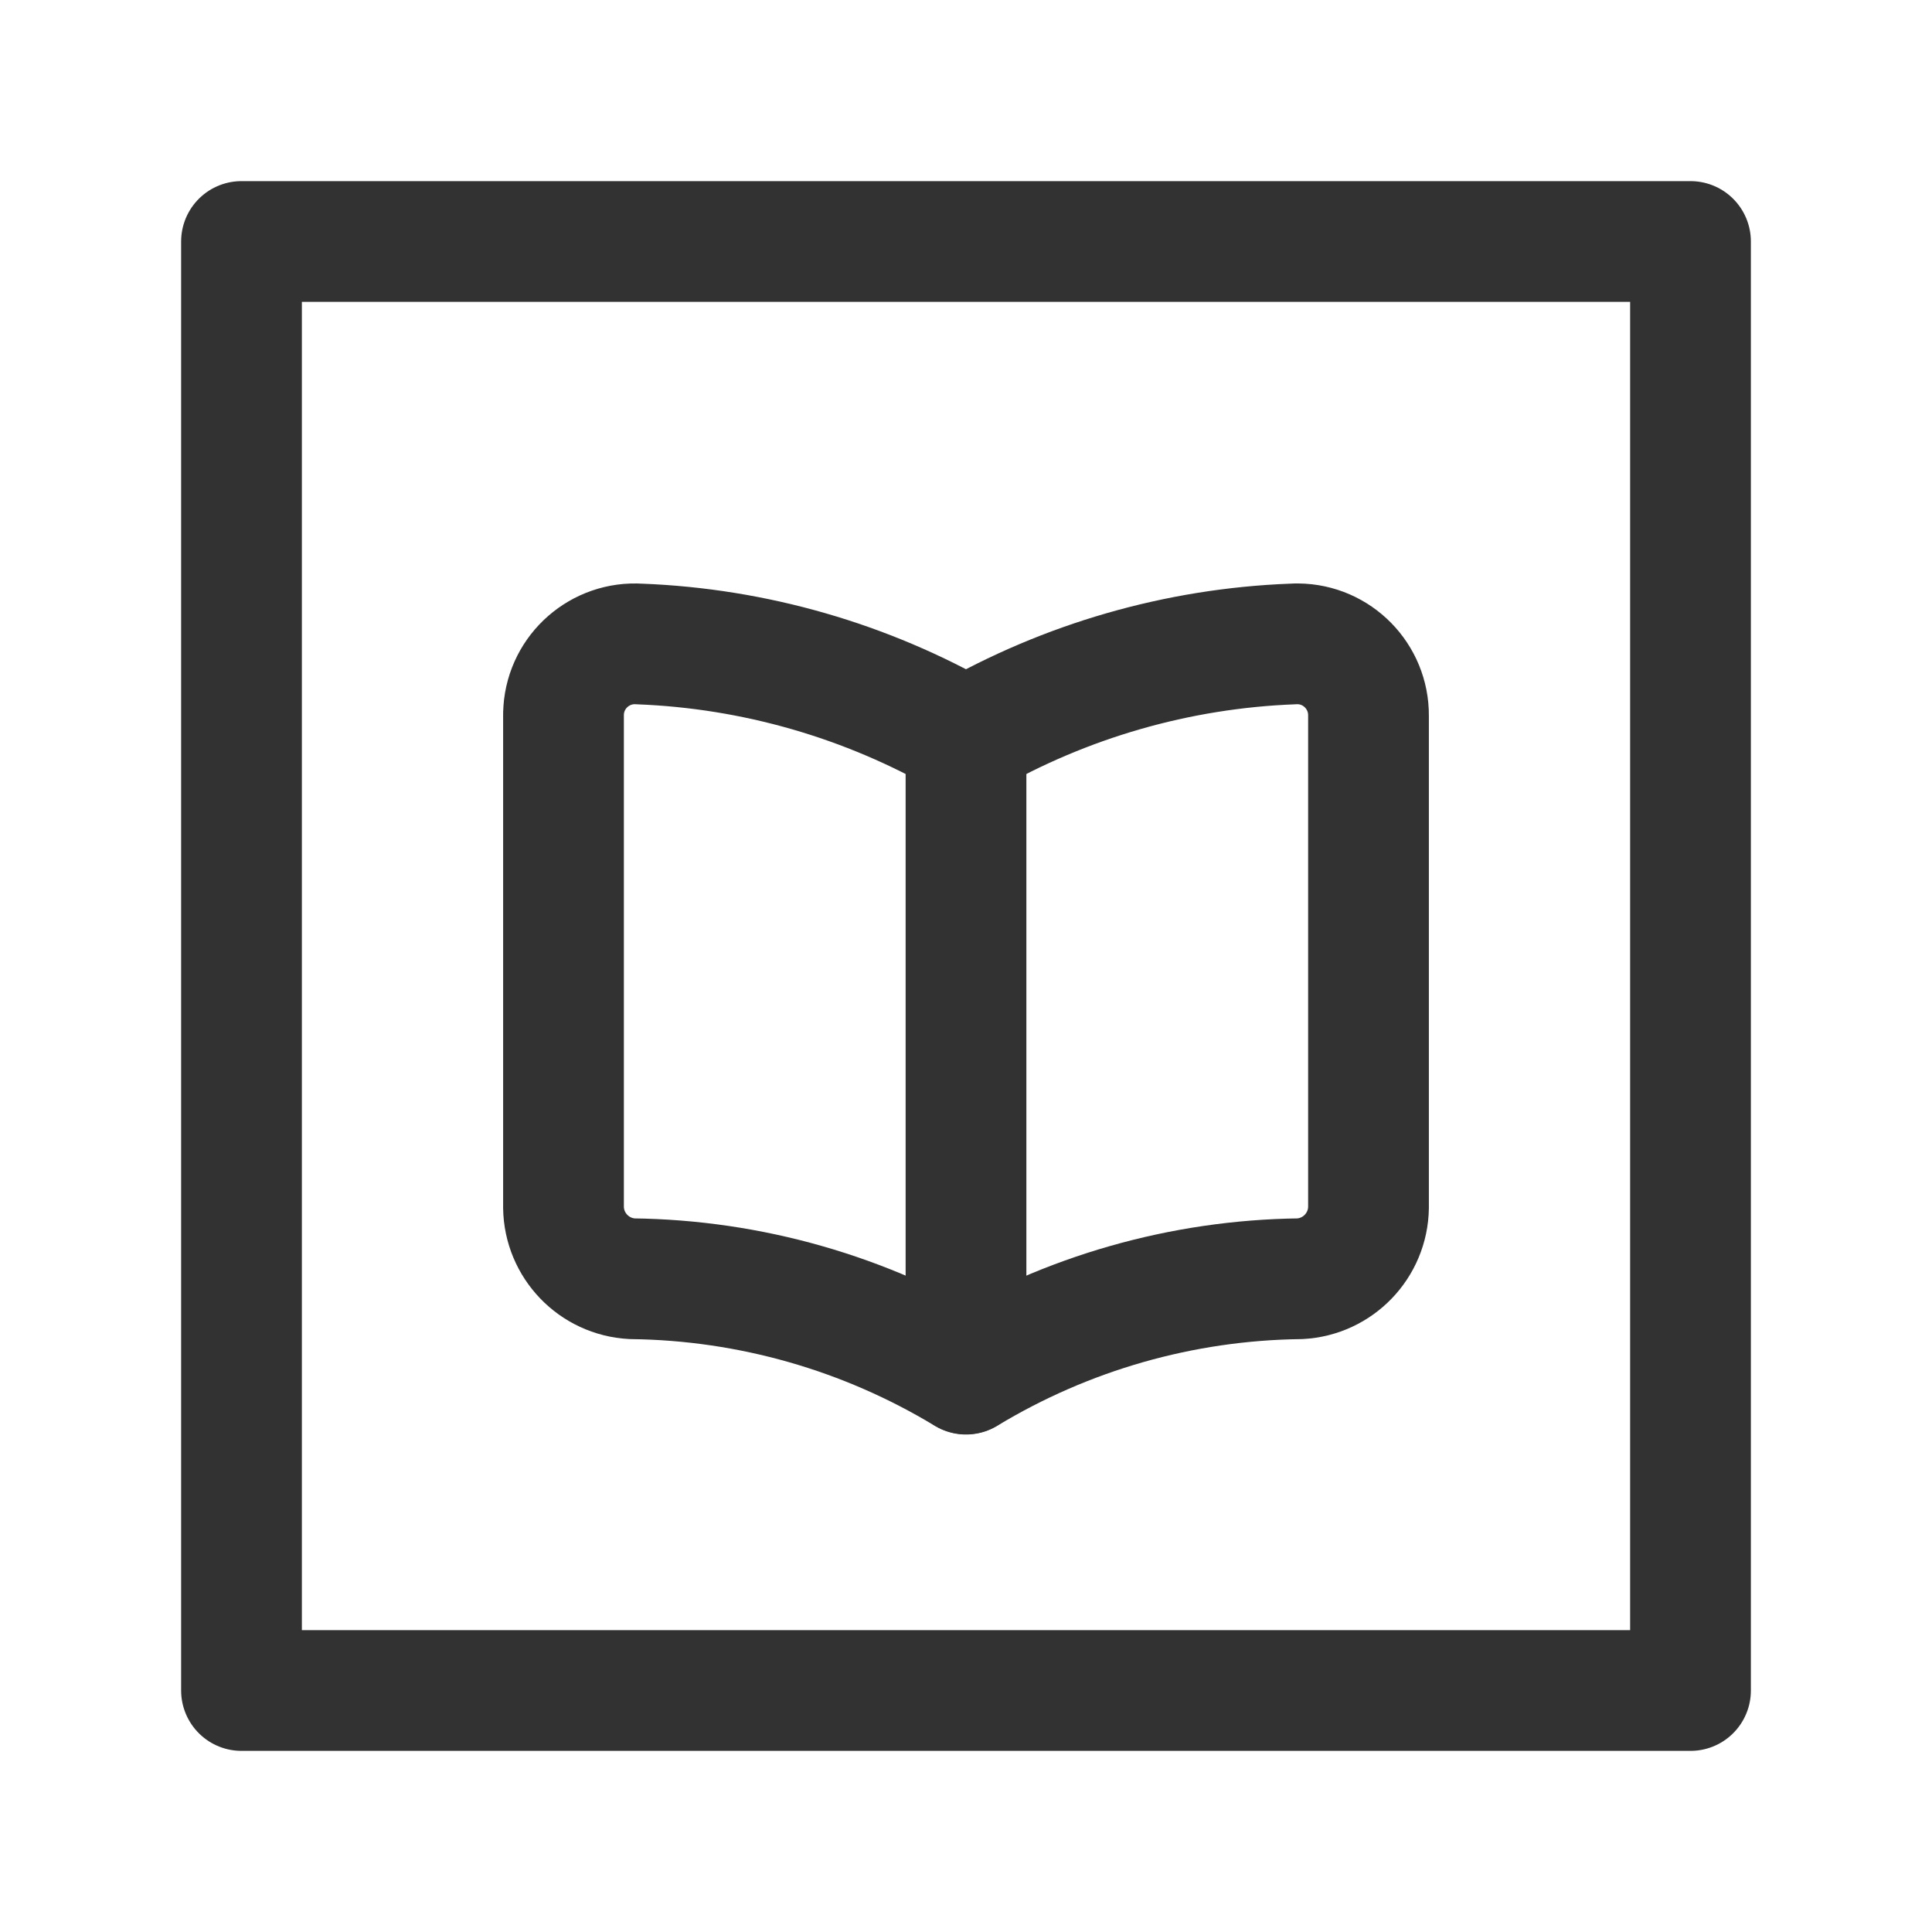 <?xml version="1.0" encoding="UTF-8"?><svg version="1.1" viewBox="0 0 24 24" xmlns="http://www.w3.org/2000/svg" xmlns:xlink="http://www.w3.org/1999/xlink"><g stroke-linecap="round" stroke-width="1.5" stroke="#323232" fill="none" stroke-linejoin="round"><path d="M12 9.168l1.77691e-07 1.02349e-07c-1.237-.712-2.628-1.113-4.054-1.168l-4.52337e-09-3.07221e-10c-.488-.033-.911.336-.944.824 -.002.023-.002.045-.002.068v6.108l5.06263e-09 3.31941e-07c.007.473.38.86.852.885l-3.36786e-07-4.15038e-09c1.464.018 2.896.427 4.148 1.185l2.16721e-07-1.31153e-07c1.252-.758 2.684-1.167 4.148-1.185l2.52779e-09-1.34712e-10c.472-.025.845-.412.852-.885v-6.108l8.9504e-09-9.86786e-07c.004-.489-.389-.89-.878-.894 -.023-0-.045 0-.068.002l-1.72106e-07 6.62011e-09c-1.426.055-2.817.456-4.054 1.168Z"></path><rect width="18" height="18" x="3" y="3" rx="2.761" ry="0"></rect><path d="M12 9.167v7.9"></path></g><path fill="none" d="M0 0h24v24h-24Z"></path></svg>